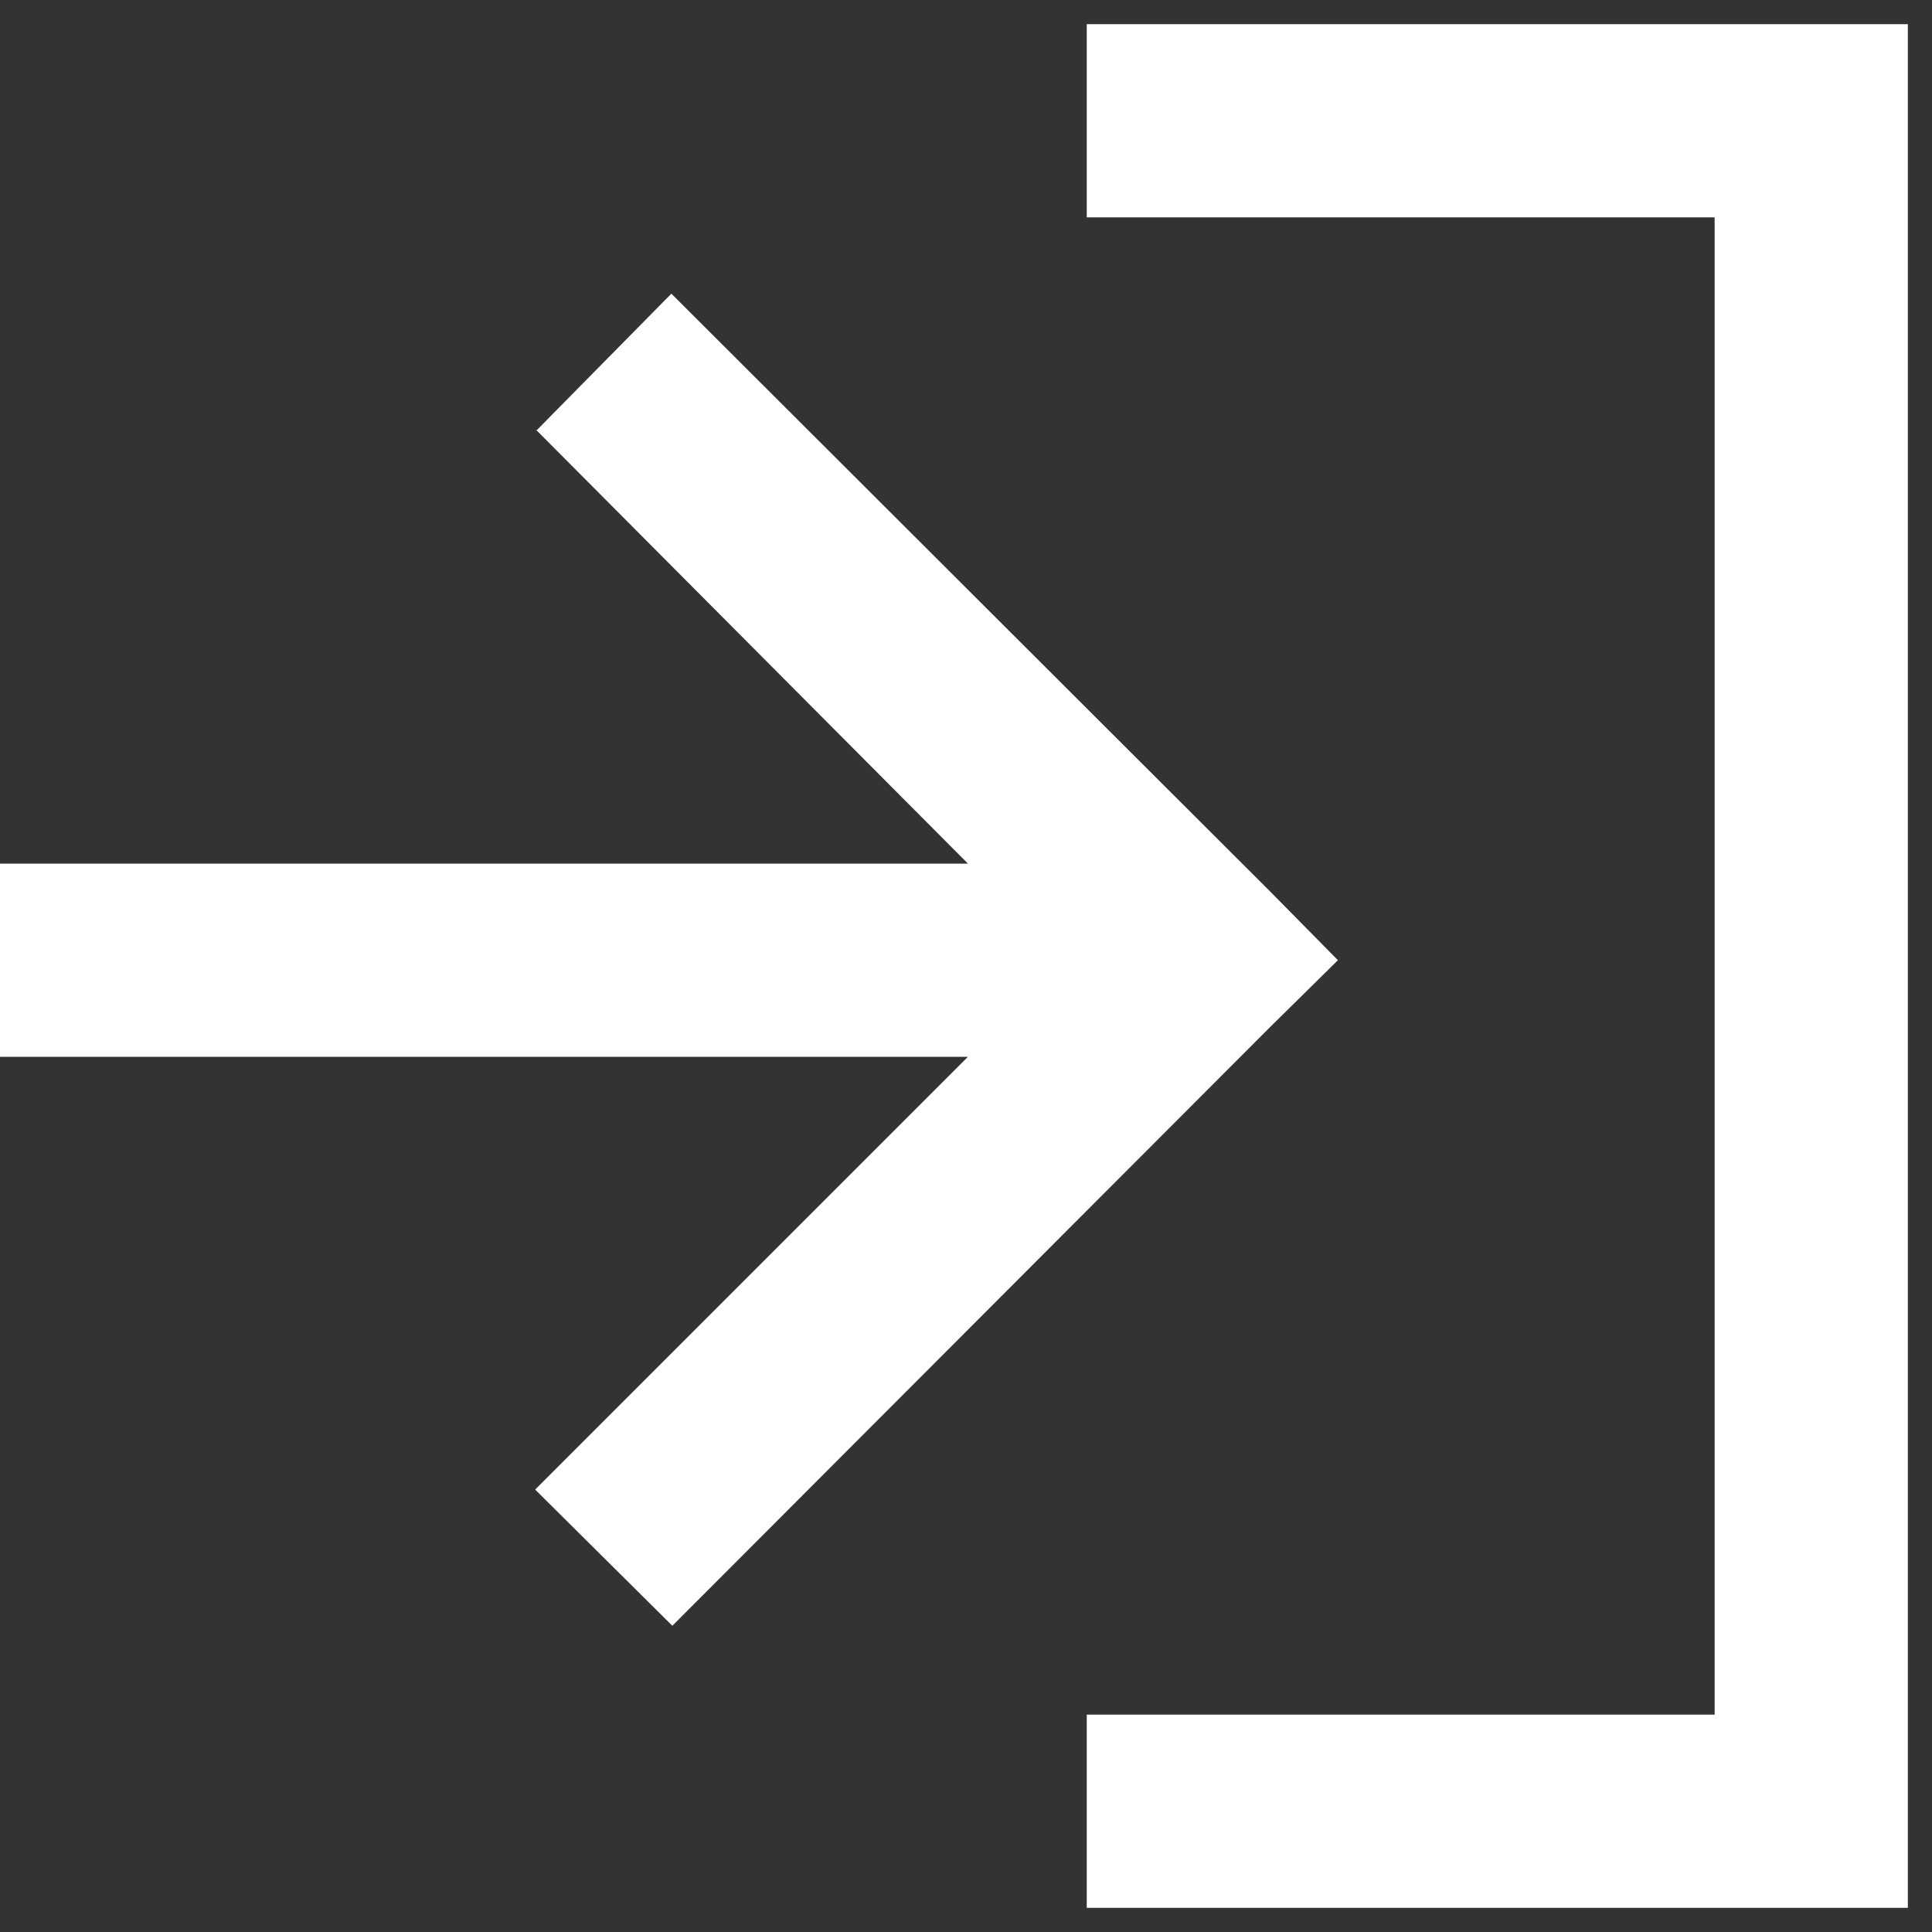 <svg width="20" height="20" viewBox="0 0 20 20" xmlns="http://www.w3.org/2000/svg">
  <rect x="0" y="0" width="20" height="20" fill="#333333" stroke="none"/>
  <path fill-rule="evenodd" clip-rule="evenodd" d="M11.25 2.25h6.5v15.5h-6.5v2h8.5V.25h-8.5v2Zm-5.7 2.2 4.47 4.49H0v2h10.02l-4.48 4.48 1.42 1.41 6.18-6.19.71-.7-.7-.71-6.2-6.19-1.4 1.42Z" fill="#fff"/>
</svg>
